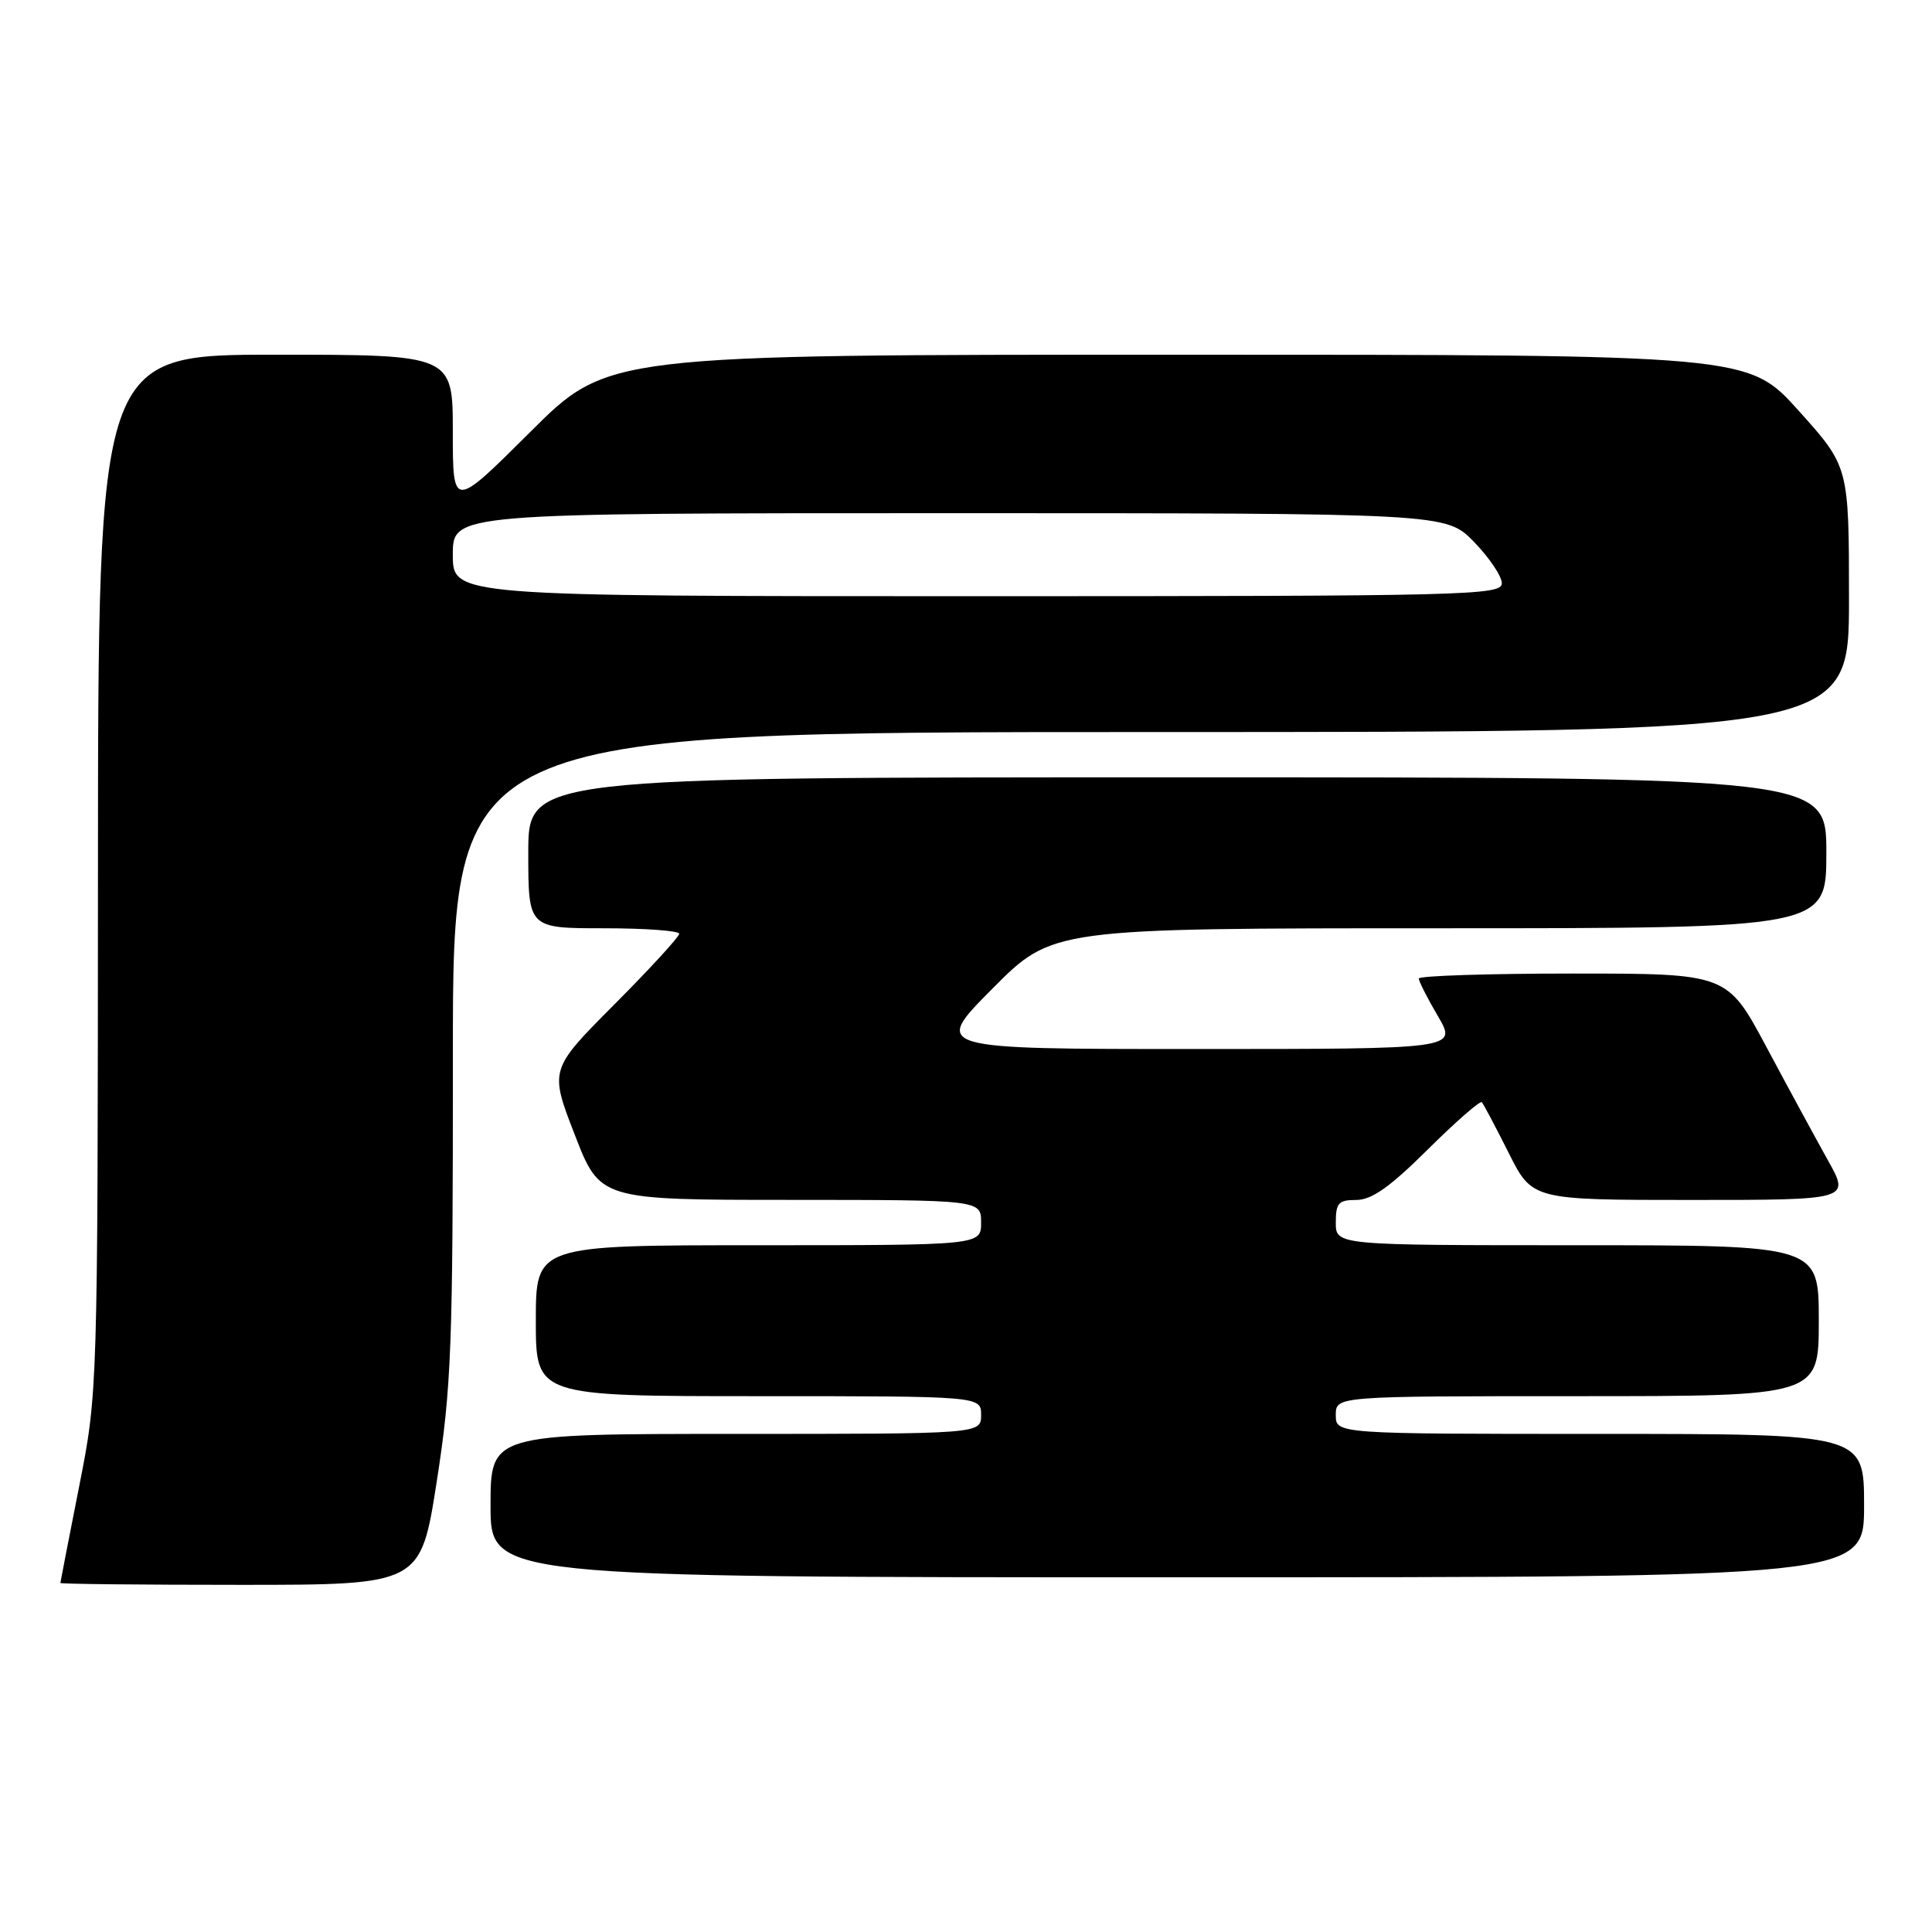 <?xml version="1.0" encoding="UTF-8" standalone="no"?>
<!DOCTYPE svg PUBLIC "-//W3C//DTD SVG 1.1//EN" "http://www.w3.org/Graphics/SVG/1.1/DTD/svg11.dtd" >
<svg xmlns="http://www.w3.org/2000/svg" xmlns:xlink="http://www.w3.org/1999/xlink" version="1.1" viewBox="0 0 256 256">
 <g >
 <path fill="currentColor"
d=" M 57.88 196.25 C 59.82 183.78 60.02 178.51 60.01 139.75 C 60.00 97.00 60.00 97.00 152.50 97.00 C 245.00 97.00 245.00 97.00 245.00 79.42 C 245.00 61.84 245.00 61.84 238.33 54.42 C 231.66 47.00 231.66 47.00 156.10 47.00 C 80.53 47.00 80.53 47.00 70.27 57.23 C 60.00 67.46 60.00 67.46 60.00 57.23 C 60.00 47.00 60.00 47.00 36.50 47.00 C 13.00 47.00 13.00 47.00 12.98 115.75 C 12.95 184.50 12.95 184.50 10.48 197.00 C 9.12 203.88 8.01 209.61 8.00 209.75 C 8.00 209.89 18.74 210.00 31.87 210.00 C 55.74 210.00 55.74 210.00 57.88 196.25 Z  M 247.00 199.50 C 247.00 190.00 247.00 190.00 212.00 190.00 C 177.00 190.00 177.00 190.00 177.00 187.50 C 177.00 185.00 177.00 185.00 209.00 185.00 C 241.00 185.00 241.00 185.00 241.00 175.00 C 241.00 165.00 241.00 165.00 209.00 165.00 C 177.00 165.00 177.00 165.00 177.00 162.00 C 177.00 159.40 177.36 159.00 179.72 159.00 C 181.75 159.00 184.19 157.28 189.20 152.30 C 192.91 148.62 196.13 145.81 196.35 146.05 C 196.58 146.30 198.17 149.31 199.90 152.75 C 203.03 159.00 203.03 159.00 224.09 159.00 C 245.15 159.00 245.15 159.00 242.21 153.75 C 240.60 150.86 236.93 144.11 234.07 138.75 C 228.86 129.00 228.86 129.00 208.43 129.00 C 197.19 129.00 188.00 129.30 188.00 129.66 C 188.00 130.03 189.14 132.28 190.54 134.66 C 193.08 139.00 193.08 139.00 158.32 139.00 C 123.55 139.00 123.55 139.00 131.50 131.00 C 139.45 123.00 139.45 123.00 190.73 123.00 C 242.00 123.00 242.00 123.00 242.00 113.00 C 242.00 103.00 242.00 103.00 156.00 103.00 C 70.00 103.00 70.00 103.00 70.00 113.00 C 70.00 123.00 70.00 123.00 80.00 123.00 C 85.50 123.00 90.00 123.33 90.00 123.73 C 90.00 124.13 86.13 128.35 81.41 133.09 C 72.81 141.73 72.81 141.73 76.16 150.36 C 79.50 158.99 79.50 158.99 104.75 158.99 C 130.00 159.00 130.00 159.00 130.00 162.00 C 130.00 165.00 130.00 165.00 100.50 165.00 C 71.00 165.00 71.00 165.00 71.00 175.00 C 71.00 185.00 71.00 185.00 100.50 185.00 C 130.00 185.00 130.00 185.00 130.00 187.50 C 130.00 190.00 130.00 190.00 97.50 190.00 C 65.00 190.00 65.00 190.00 65.00 199.50 C 65.00 209.00 65.00 209.00 156.00 209.00 C 247.00 209.00 247.00 209.00 247.00 199.50 Z  M 60.00 73.50 C 60.00 68.00 60.00 68.00 125.80 68.00 C 191.59 68.00 191.59 68.00 195.30 71.79 C 197.33 73.88 199.00 76.35 199.00 77.29 C 199.00 78.89 194.37 79.00 129.50 79.00 C 60.00 79.00 60.00 79.00 60.00 73.50 Z "/>
</g>
</svg>